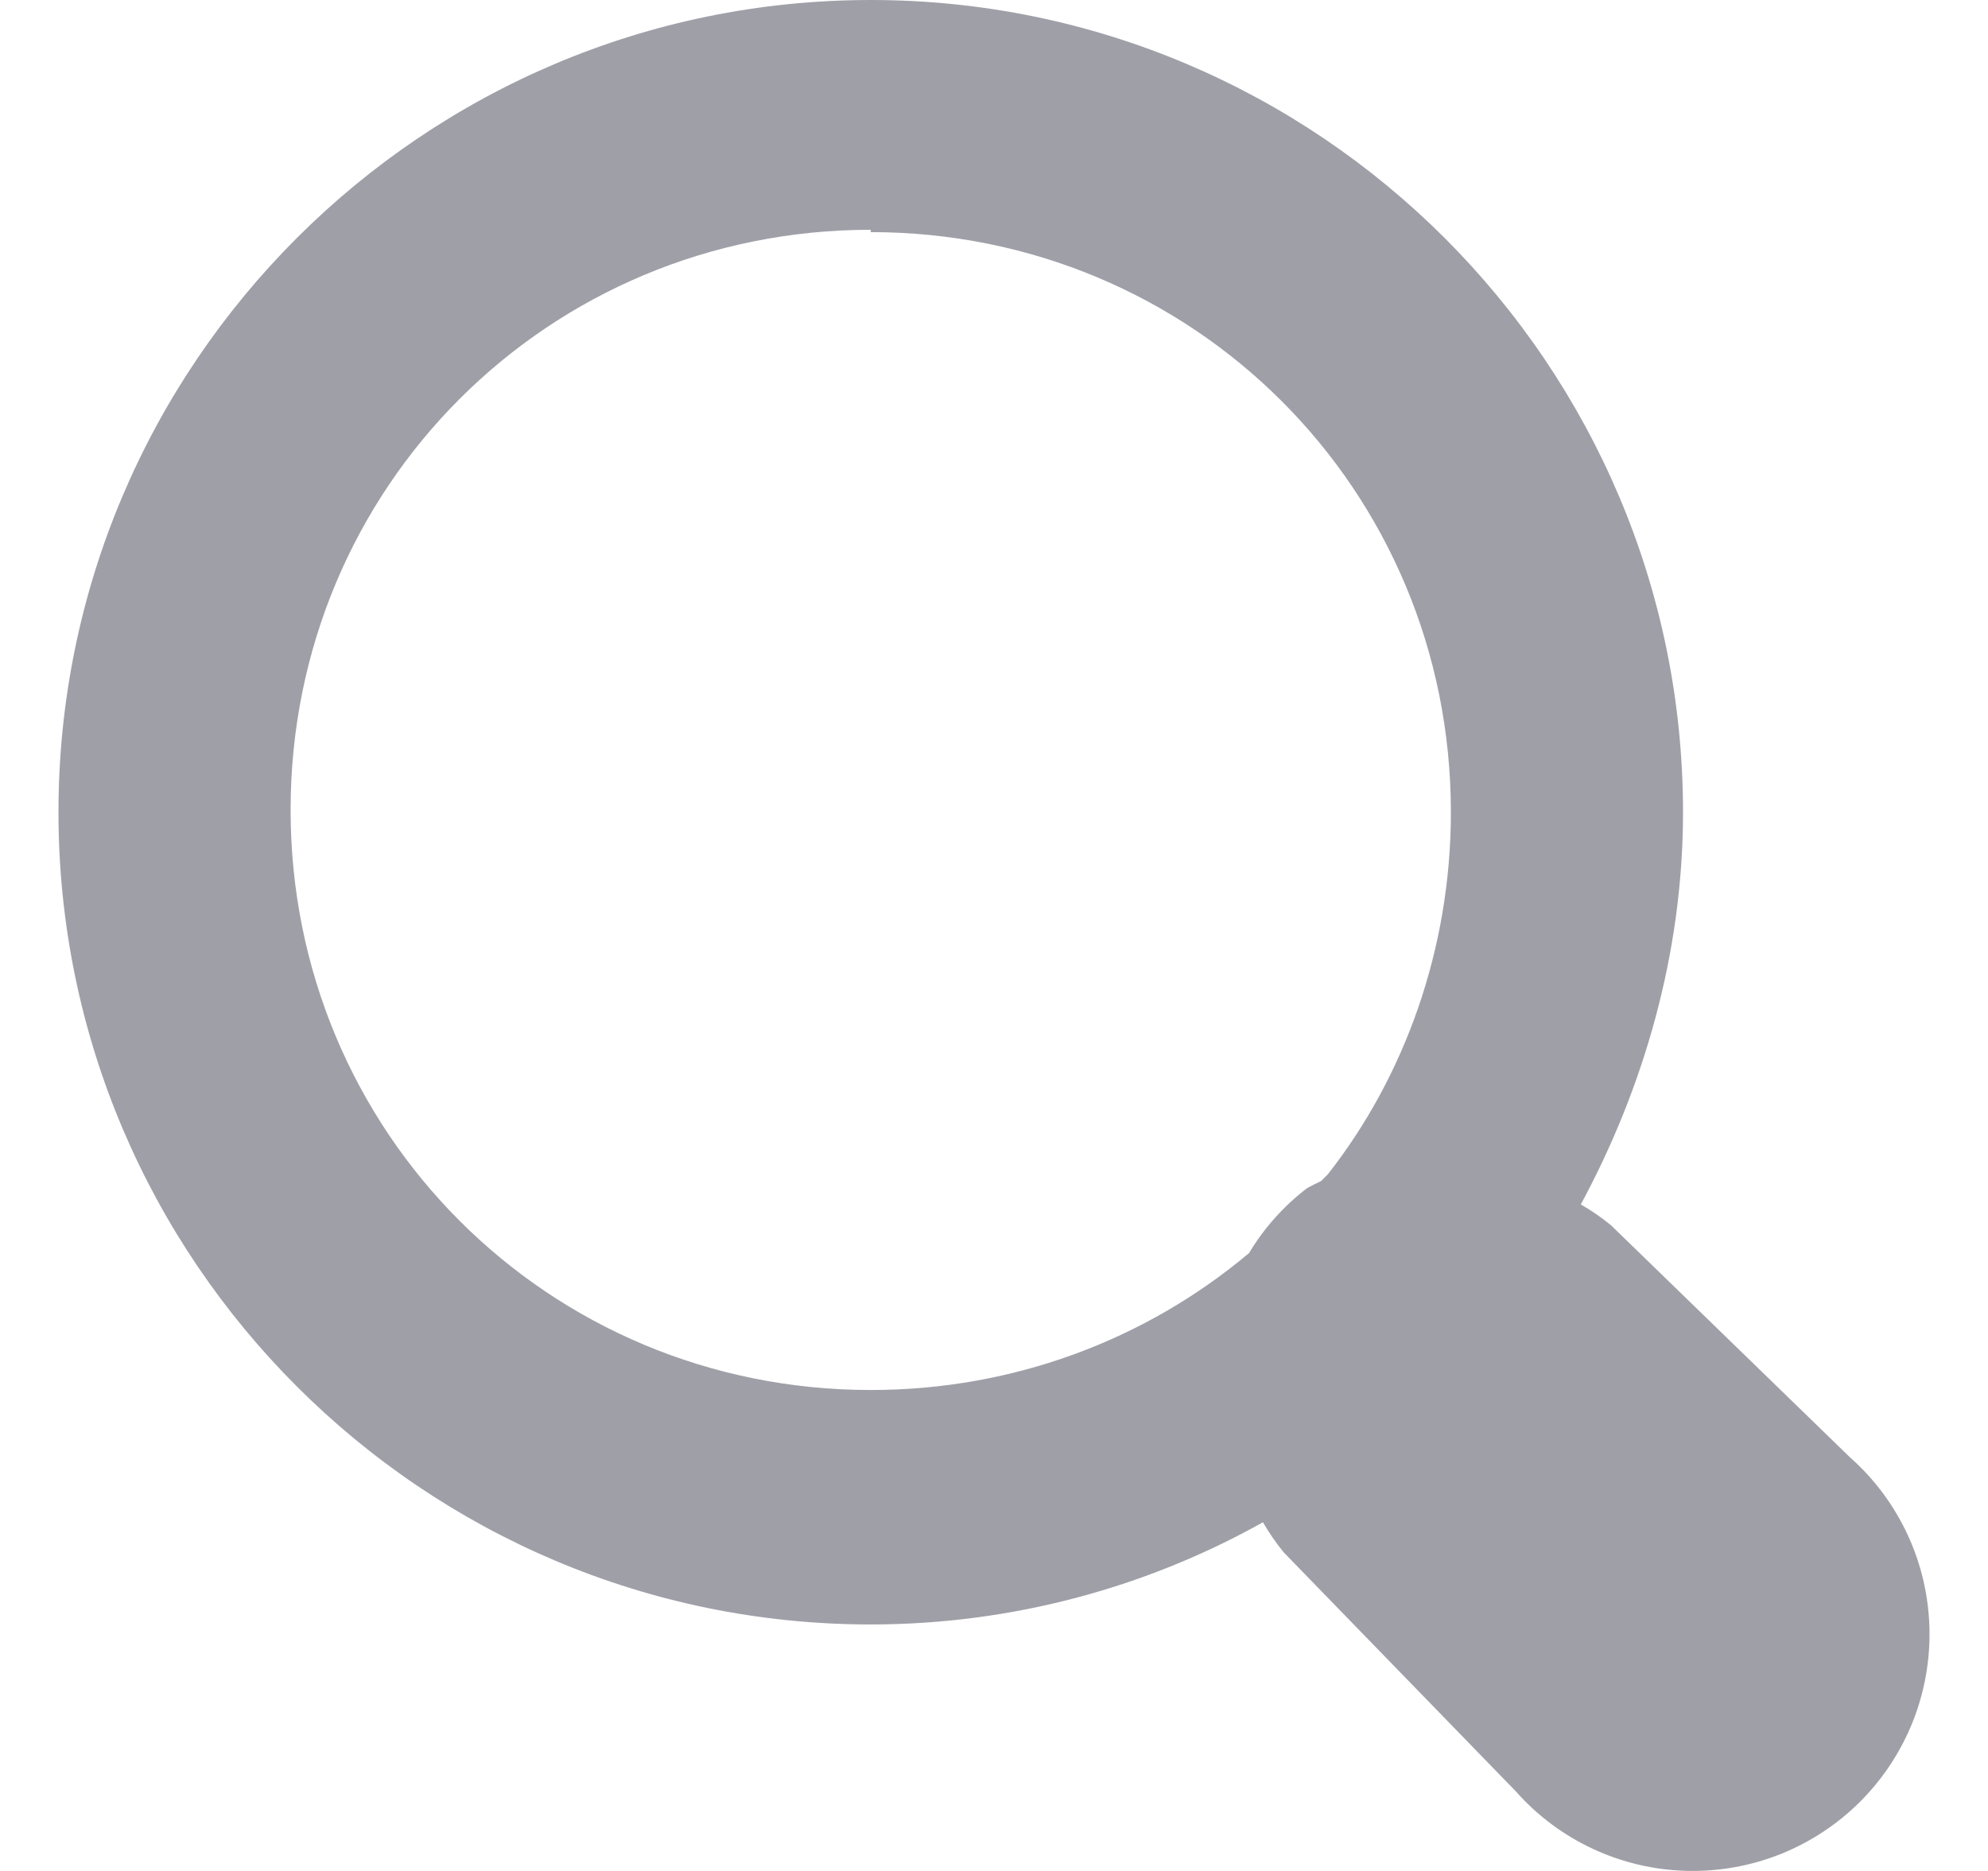 <svg width="17" height="16" viewBox="0 0 17 16" fill="none" xmlns="http://www.w3.org/2000/svg">
<path d="M7.446 0C3.616 0 0.5 3.116 0.5 6.946C0.5 10.776 3.616 13.892 7.446 13.892C8.656 13.892 9.807 13.574 10.8 13.018C10.852 13.109 10.912 13.195 10.978 13.276L12.963 15.32C13.146 15.527 13.369 15.693 13.619 15.81C13.869 15.927 14.14 15.991 14.416 15.999C14.692 16.007 14.966 15.959 15.223 15.857C15.479 15.755 15.712 15.602 15.907 15.407C16.102 15.212 16.255 14.979 16.357 14.723C16.459 14.466 16.507 14.192 16.499 13.916C16.491 13.64 16.427 13.369 16.31 13.119C16.193 12.869 16.027 12.646 15.82 12.463L13.776 10.478C13.695 10.412 13.609 10.352 13.518 10.3C14.054 9.307 14.392 8.156 14.392 6.946C14.392 3.116 11.276 0 7.446 0ZM7.446 1.985C10.204 1.985 12.407 4.187 12.407 6.946C12.407 8.117 12.01 9.208 11.355 10.042C11.335 10.062 11.316 10.081 11.296 10.101C11.255 10.12 11.216 10.139 11.177 10.161C10.978 10.313 10.809 10.502 10.681 10.716C9.807 11.451 8.676 11.887 7.446 11.887C4.687 11.887 2.485 9.684 2.485 6.926C2.485 4.167 4.687 1.965 7.446 1.965V1.985Z" fill="#9F9FA8"/>
</svg>
